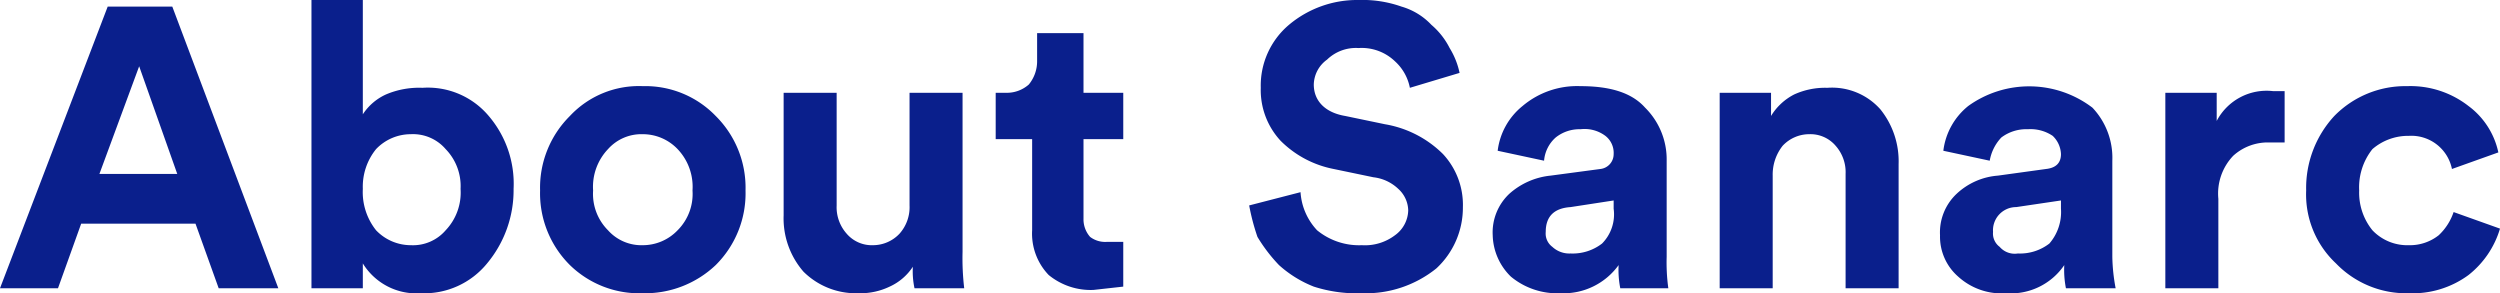 <svg xmlns="http://www.w3.org/2000/svg" xmlns:xlink="http://www.w3.org/1999/xlink" viewBox="0 0 150.9 17.7"><defs><style>.cls-1{fill:none;}.cls-2{clip-path:url(#clip-path);}.cls-3{fill:#0a1f8c;}</style><clipPath id="clip-path" transform="translate(0 0)"><rect class="cls-1" width="150.9" height="17.74"/></clipPath></defs><g id="Layer_2" data-name="Layer 2"><g id="Layer_1-2" data-name="Layer 1"><g class="cls-2"><path class="cls-3" d="M145.4,8.2a2.5,2.5,0,0,1,2.6,2l2.8-1A4.7,4.7,0,0,0,149,6.4a5.7,5.7,0,0,0-3.7-1.2A6,6,0,0,0,140.9,7a6.4,6.4,0,0,0-1.7,4.5,5.7,5.7,0,0,0,1.8,4.4,5.9,5.9,0,0,0,4.4,1.8,5.7,5.7,0,0,0,3.6-1.1,5.6,5.6,0,0,0,1.9-2.8l-2.8-1a3.4,3.4,0,0,1-.9,1.4,2.8,2.8,0,0,1-1.8.6,2.9,2.9,0,0,1-2.2-.9,3.6,3.6,0,0,1-.8-2.4,3.7,3.7,0,0,1,.8-2.5,3.3,3.3,0,0,1,2.2-.8m-7.5-2.7h-.7a3.4,3.4,0,0,0-3.4,1.8V5.6h-3.1V17.4h3.2V12a3.3,3.3,0,0,1,.9-2.6,3.1,3.1,0,0,1,2.2-.8h.9Zm-16.1,9.8a1.2,1.2,0,0,1-1.1-.4,1,1,0,0,1-.4-.9,1.4,1.4,0,0,1,1.4-1.5l2.7-.4v.5a2.9,2.9,0,0,1-.7,2.1,2.9,2.9,0,0,1-1.9.6m-4.7-1.1a3.2,3.2,0,0,0,1.1,2.5,3.9,3.9,0,0,0,2.9,1,3.9,3.9,0,0,0,3.5-1.7,5.7,5.7,0,0,0,.1,1.4h3a11.1,11.1,0,0,1-.2-1.9V9.7a4.4,4.4,0,0,0-1.2-3.2,6.3,6.3,0,0,0-7.5-.1,4.1,4.1,0,0,0-1.5,2.7l2.8.6a2.7,2.7,0,0,1,.7-1.4,2.5,2.5,0,0,1,1.6-.5,2.4,2.4,0,0,1,1.5.4,1.6,1.6,0,0,1,.5,1.1q0,.8-.9.9l-2.9.4a4.1,4.1,0,0,0-2.5,1.1,3.2,3.2,0,0,0-1,2.5M107,10.6a2.8,2.8,0,0,1,.6-1.8,2.2,2.2,0,0,1,1.6-.7,2,2,0,0,1,1.6.7,2.4,2.4,0,0,1,.6,1.7v6.9h3.2V9.9a5,5,0,0,0-1.1-3.3,3.9,3.9,0,0,0-3.2-1.3,4.5,4.5,0,0,0-2,.4A3.5,3.5,0,0,0,106.9,7V5.6h-3.1V17.4H107ZM94.8,15.3a1.5,1.5,0,0,1-1.1-.4,1,1,0,0,1-.4-.9q0-1.4,1.5-1.5l2.6-.4v.5a2.5,2.5,0,0,1-.7,2.1,2.9,2.9,0,0,1-1.9.6m-4.7-1.1a3.6,3.6,0,0,0,1.1,2.5,4.4,4.4,0,0,0,3,1A4.1,4.1,0,0,0,97.7,16a5.7,5.7,0,0,0,.1,1.4h2.9a11.5,11.5,0,0,1-.1-1.9V9.7a4.4,4.4,0,0,0-1.3-3.2c-.8-.9-2.1-1.3-3.9-1.3a5.1,5.1,0,0,0-3.5,1.2,4.1,4.1,0,0,0-1.5,2.7l2.8.6a2.1,2.1,0,0,1,.7-1.4,2.3,2.3,0,0,1,1.5-.5,2.1,2.1,0,0,1,1.5.4,1.3,1.3,0,0,1,.5,1.1.9.9,0,0,1-.8.9l-3,.4a4.4,4.4,0,0,0-2.5,1.1,3.2,3.2,0,0,0-1,2.5m-2-9.8a4.7,4.7,0,0,0-.6-1.5,4.5,4.5,0,0,0-1.1-1.4A4,4,0,0,0,84.6.4,7.1,7.1,0,0,0,82,0a6.4,6.4,0,0,0-4.2,1.5,4.8,4.8,0,0,0-1.7,3.8,4.5,4.5,0,0,0,1.2,3.2,6.2,6.2,0,0,0,3.2,1.7l2.4.5a2.6,2.6,0,0,1,1.5.7,1.8,1.8,0,0,1,.6,1.3,1.9,1.9,0,0,1-.8,1.5,3,3,0,0,1-2,.6,4,4,0,0,1-2.7-.9,3.7,3.7,0,0,1-1-2.3l-3.1.8a13.3,13.3,0,0,0,.5,1.9A9.6,9.6,0,0,0,77.2,16a6.9,6.9,0,0,0,2.1,1.3,8.5,8.5,0,0,0,2.9.4,6.8,6.8,0,0,0,4.5-1.5,5,5,0,0,0,1.6-3.7,4.5,4.5,0,0,0-1.2-3.2,6.5,6.5,0,0,0-3.5-1.8L81.2,7c-1.2-.2-1.9-.9-1.9-1.9a1.9,1.9,0,0,1,.8-1.5A2.5,2.5,0,0,1,82,2.9a2.9,2.9,0,0,1,2.2.8,2.9,2.9,0,0,1,.9,1.6ZM65.4,2H62.6V3.7a2.2,2.2,0,0,1-.5,1.4,2,2,0,0,1-1.4.5h-.6V8.4h2.2v5.5a3.6,3.6,0,0,0,1,2.7,4,4,0,0,0,2.7.9l1.8-.2V14.6h-1a1.5,1.5,0,0,1-1-.3,1.6,1.6,0,0,1-.4-1.1V8.4h2.4V5.6H65.4ZM55.2,17.4h3a15.5,15.5,0,0,1-.1-2.2V5.6H54.9v6.8a2.4,2.4,0,0,1-.6,1.7,2.2,2.2,0,0,1-1.6.7,2,2,0,0,1-1.6-.7,2.4,2.4,0,0,1-.6-1.7V5.6H47.3V13a4.9,4.9,0,0,0,1.2,3.4,4.5,4.5,0,0,0,3.3,1.3,4.1,4.1,0,0,0,1.9-.4,3.3,3.3,0,0,0,1.4-1.2,4.9,4.9,0,0,0,.1,1.3M38.8,5.2A5.7,5.7,0,0,0,34.4,7a6.1,6.1,0,0,0-1.8,4.5A6.1,6.1,0,0,0,34.4,16a6,6,0,0,0,4.4,1.7A6.2,6.2,0,0,0,43.2,16,6.1,6.1,0,0,0,45,11.5,6.1,6.1,0,0,0,43.2,7a5.9,5.9,0,0,0-4.4-1.8m0,9.6a2.7,2.7,0,0,1-2.1-.9,3.1,3.1,0,0,1-.9-2.4A3.3,3.3,0,0,1,36.7,9a2.7,2.7,0,0,1,2.1-.9,2.9,2.9,0,0,1,2.1.9,3.3,3.3,0,0,1,.9,2.5,3.1,3.1,0,0,1-.9,2.4,2.9,2.9,0,0,1-2.1.9m-11-3.4a3.3,3.3,0,0,1-.9,2.5,2.6,2.6,0,0,1-2.1.9,2.9,2.9,0,0,1-2.1-.9,3.7,3.7,0,0,1-.8-2.5A3.6,3.6,0,0,1,22.7,9a2.9,2.9,0,0,1,2.1-.9,2.6,2.6,0,0,1,2.1.9,3.2,3.2,0,0,1,.9,2.4m-5.9,6V15.9a3.8,3.8,0,0,0,3.5,1.8,4.9,4.9,0,0,0,4-1.8A6.9,6.9,0,0,0,31,11.4,6.3,6.3,0,0,0,29.5,7a4.8,4.8,0,0,0-4-1.7,5.1,5.1,0,0,0-2.2.4,3.3,3.3,0,0,0-1.4,1.2V0H18.8V17.4ZM8.4,4l2.3,6.5H6Zm4.8,13.4h3.6L10.4.4H6.5L0,17.4H3.5l1.4-3.9h6.9Z" transform="translate(0 0)"/></g></g></g></svg>